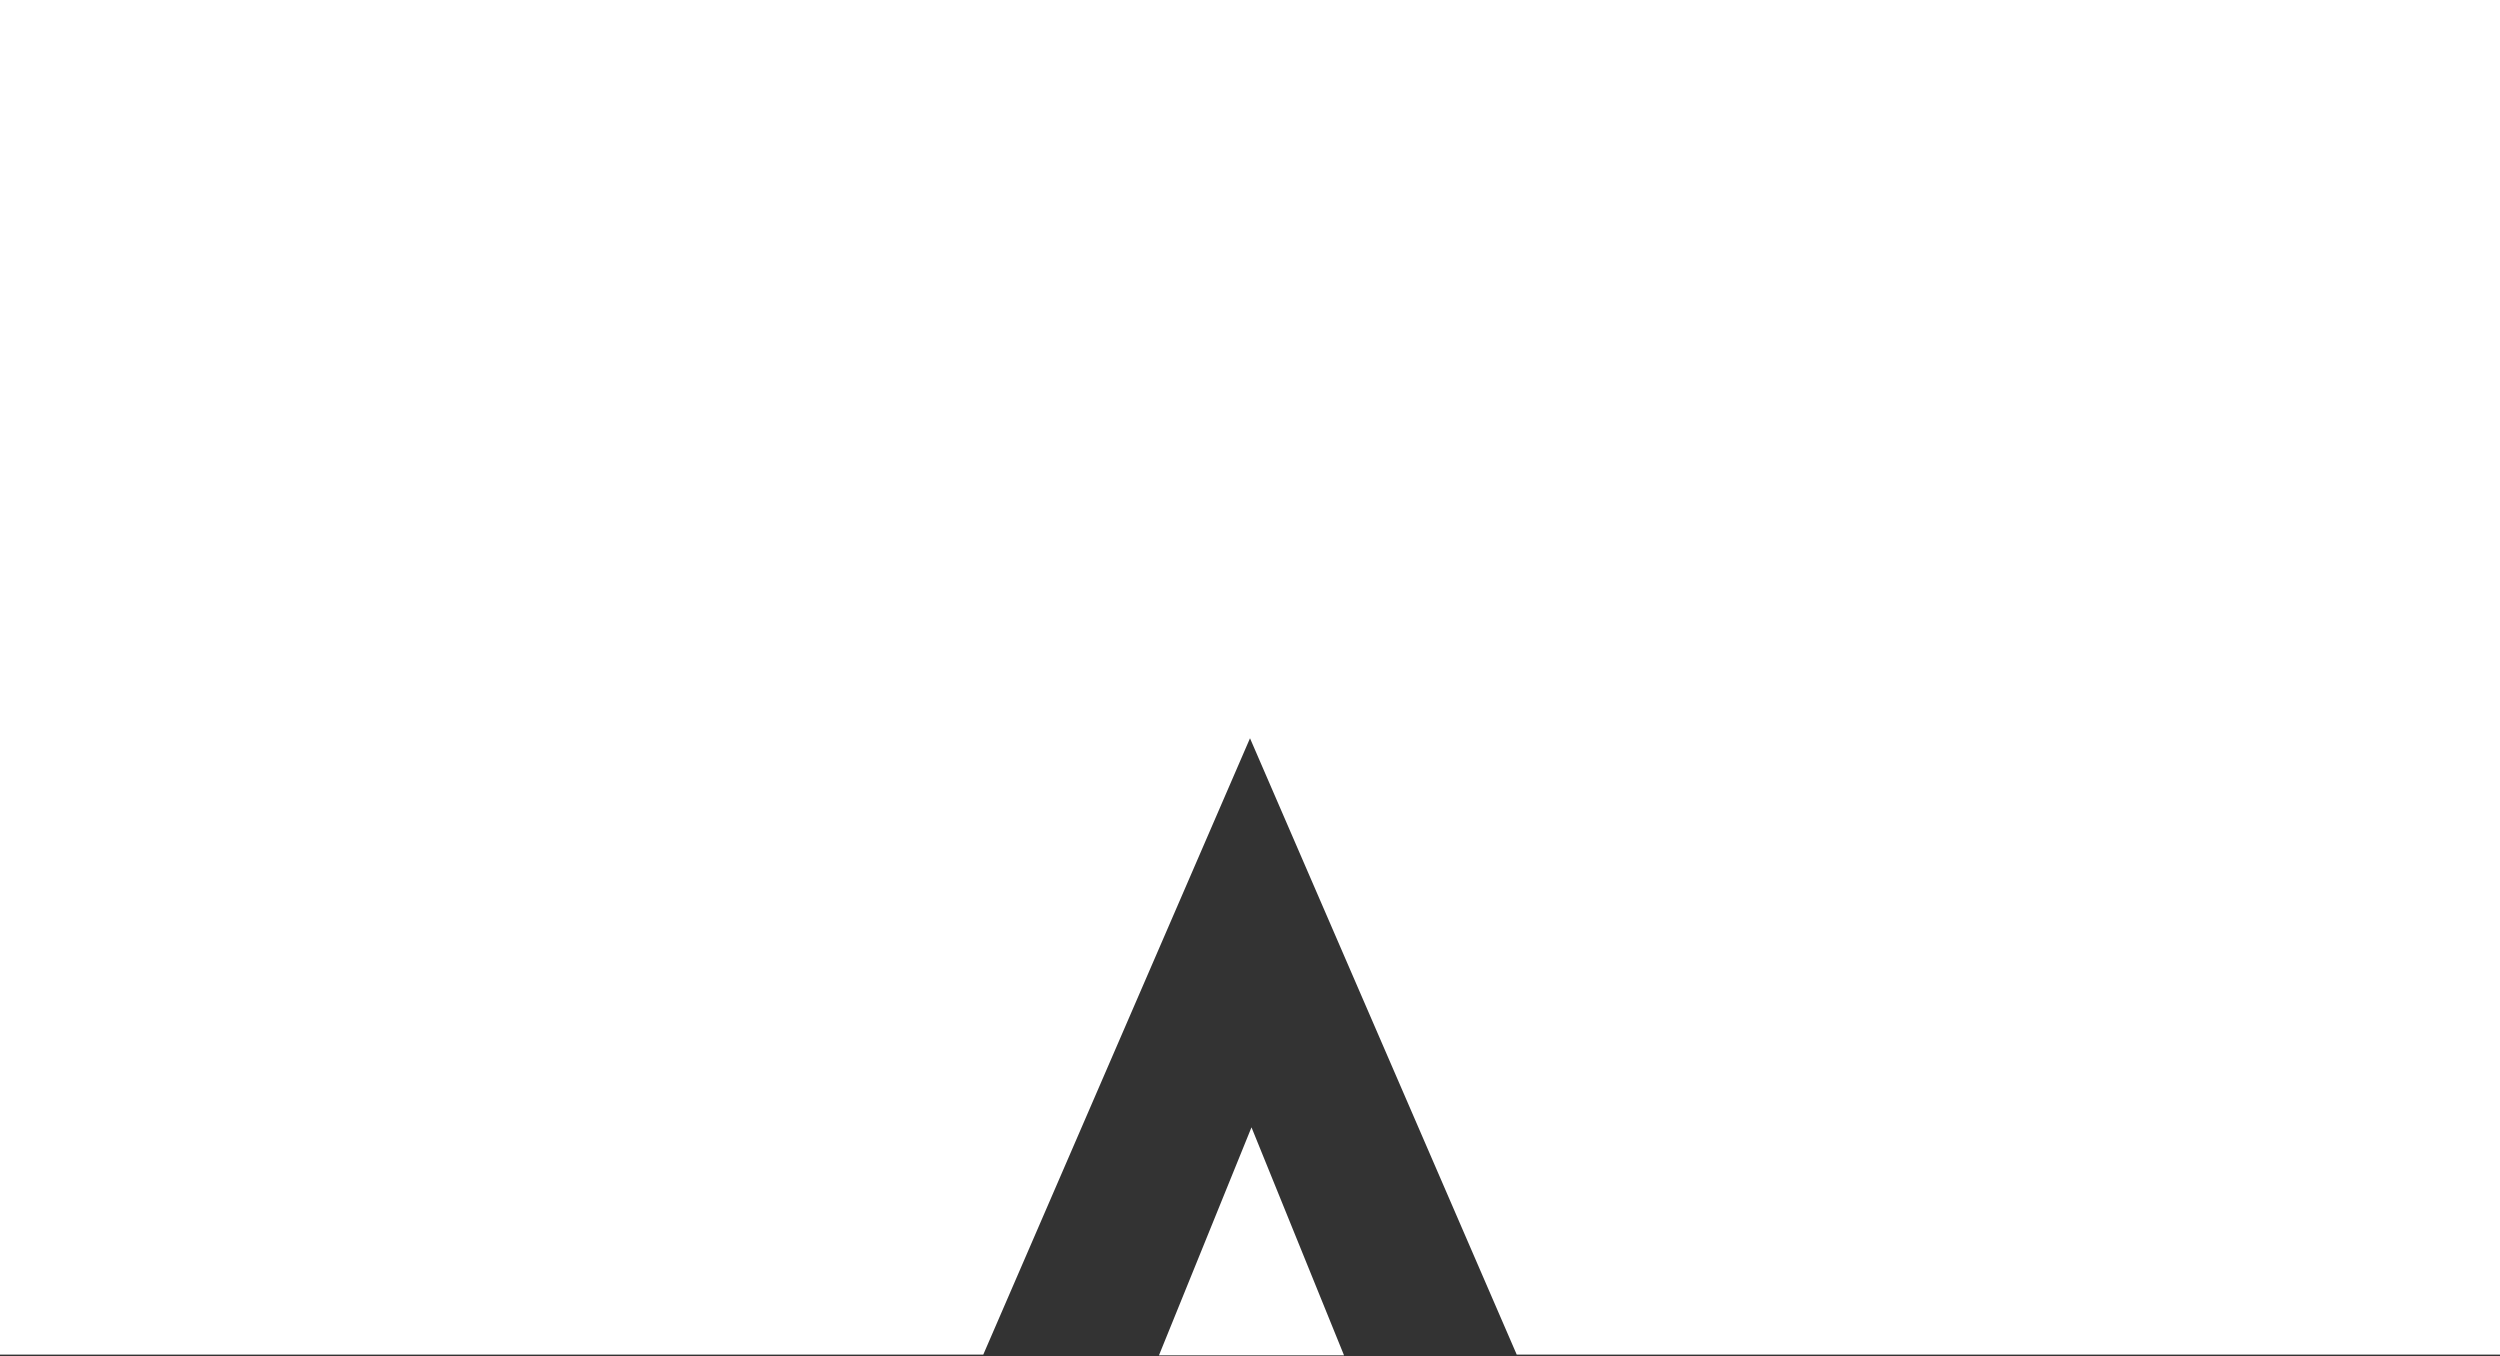<svg width="1661" height="901" viewBox="0 0 1661 901" fill="none" xmlns="http://www.w3.org/2000/svg">
<rect x="0" y="0" width="1661" height="901" fill="#333333" stroke="none"/>
<path fill-rule="evenodd" clip-rule="evenodd" d="M1661 0H0V900H653.289L830.5 490.5L1007.71 900H1661V0Z" fill="white"/>
<path d="M831.488 749L892.976 900.5H770L831.488 749Z" fill="white"/>
</svg>
